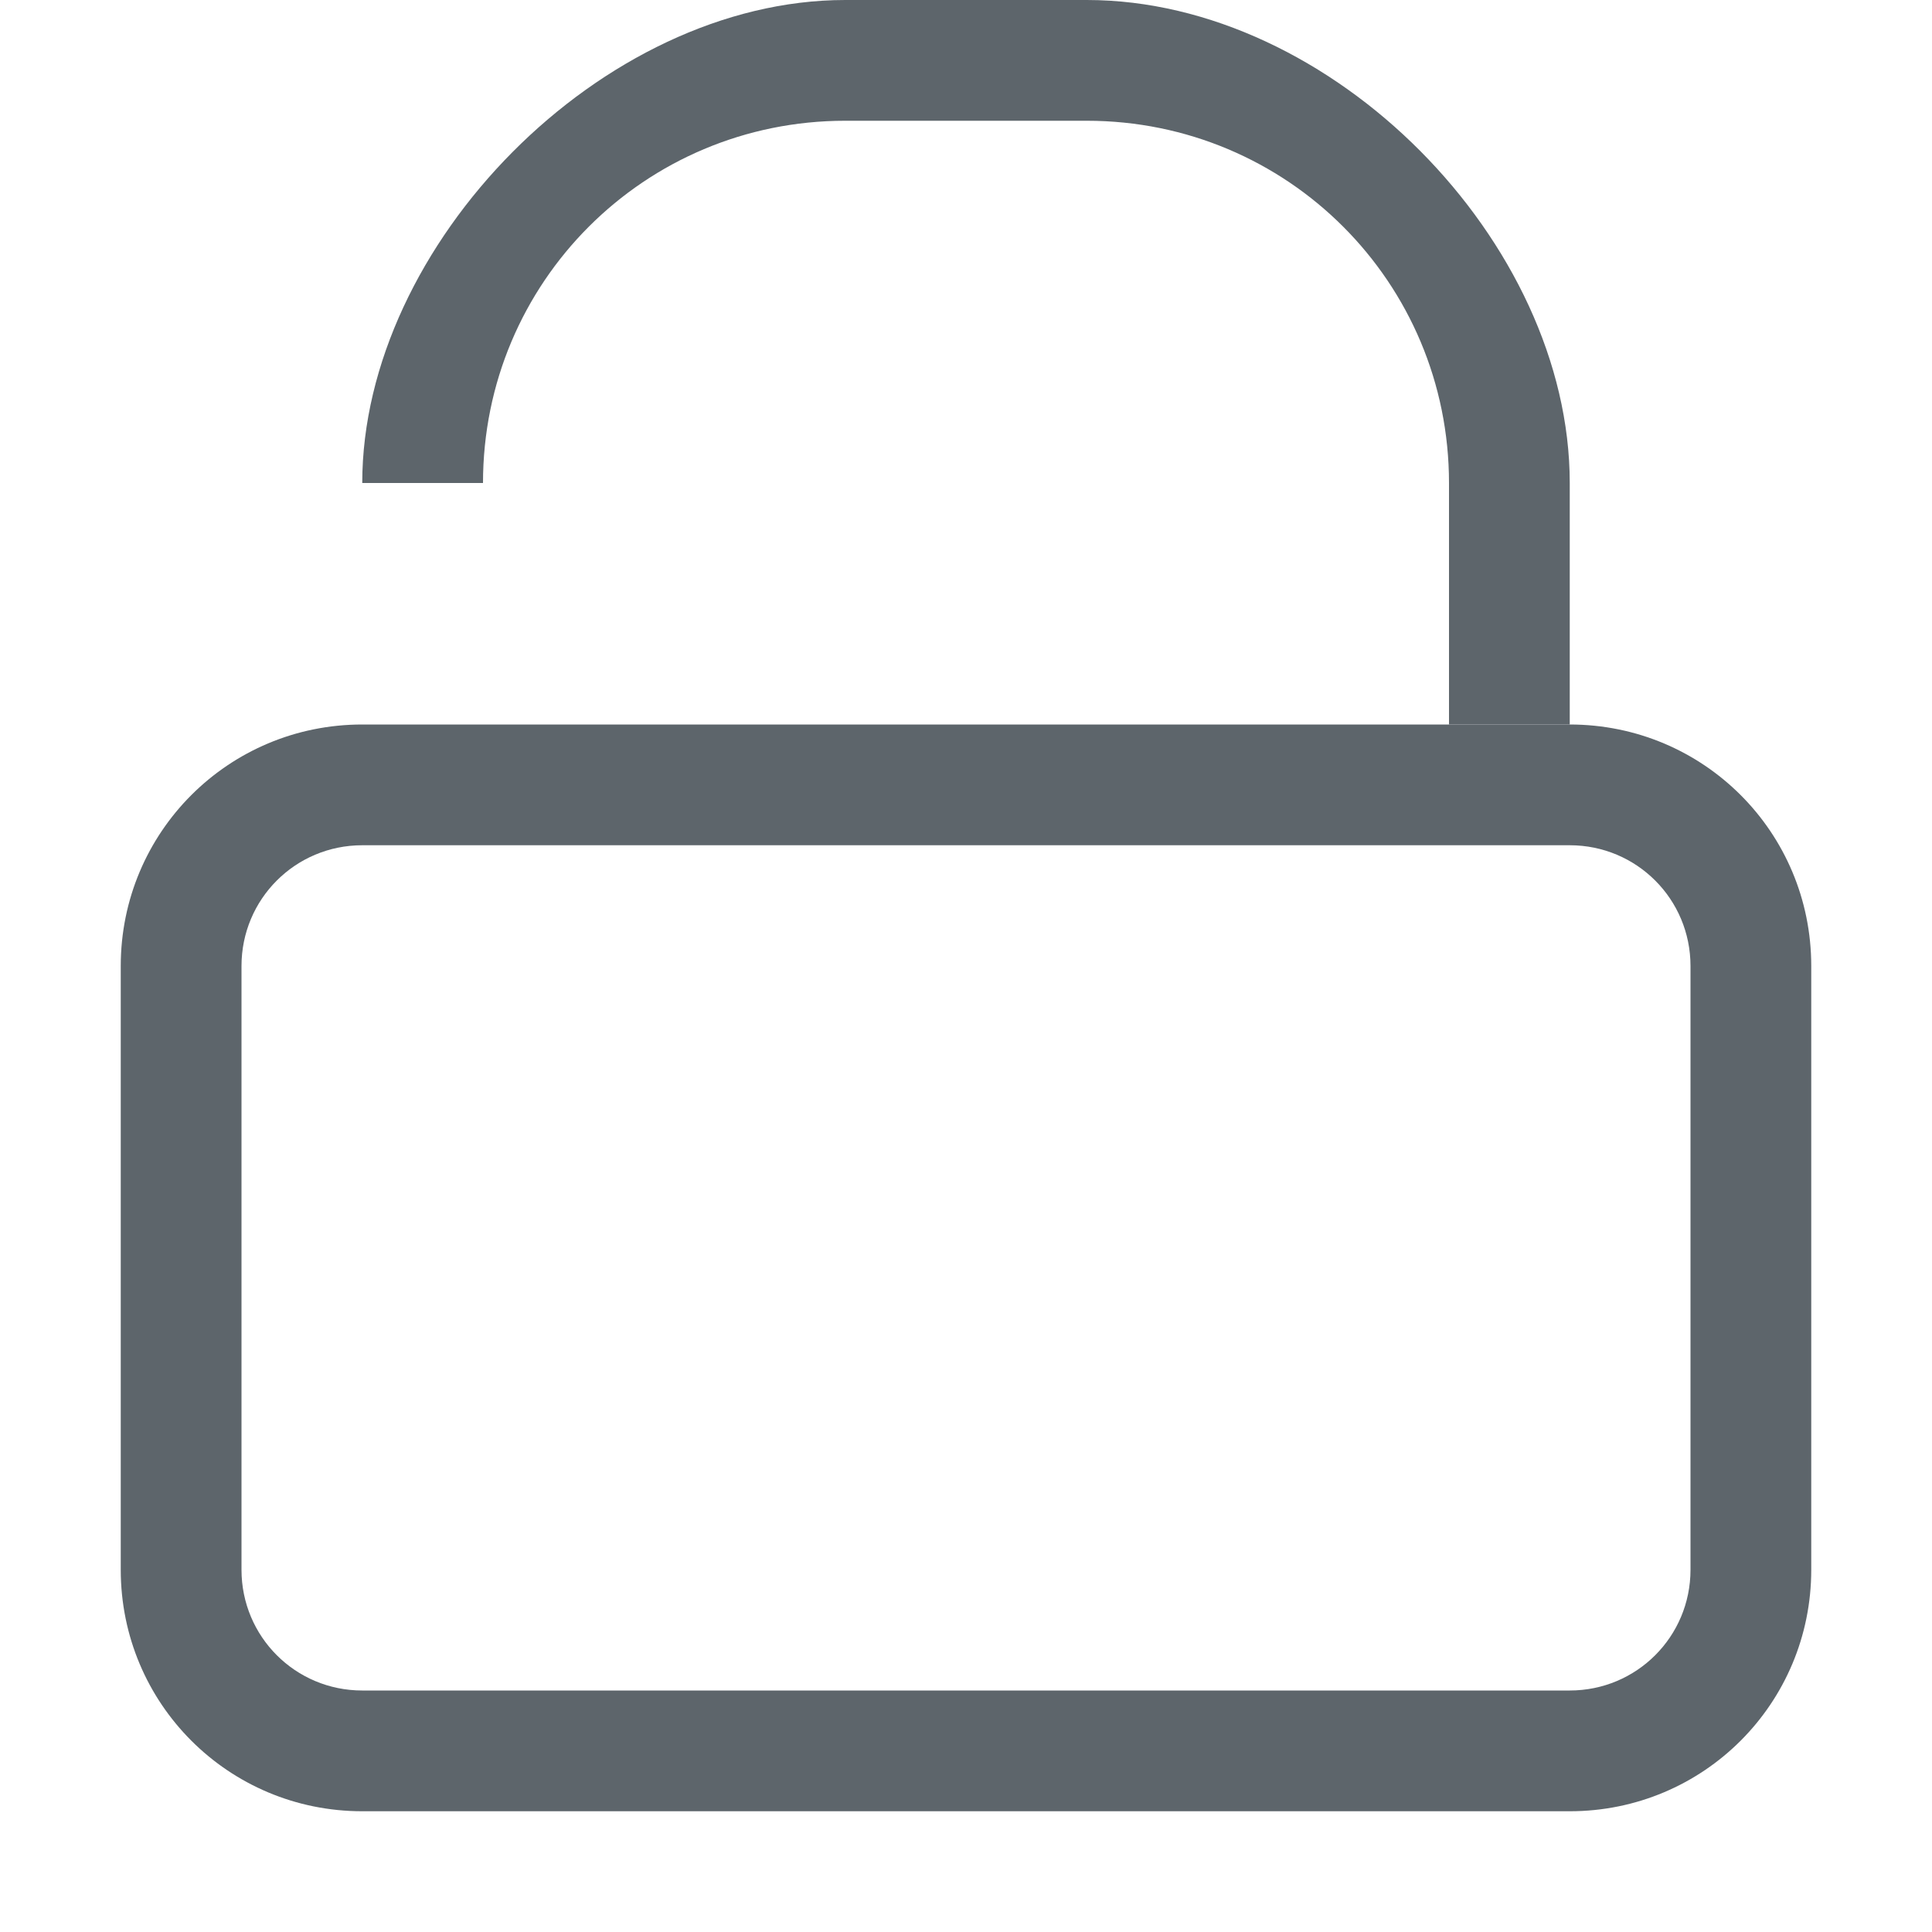 <svg width="16" height="16" enable-background="new" version="1.1" xmlns="http://www.w3.org/2000/svg">
 <g fill="#5d656b">
  <path d="m7 0c-2.016 0-4 2.026-4 4h1c0-1.662 1.338-3 3-3h2c1.662 0 3 1.338 3 3v2h1v-2c0-1.995-1.964-4-4-4h-2z"/>
 </g>
 <path d="m3 6c-1.108 0-2 0.892-2 2v5c0 1.108 0.892 2 2 2h10c1.108 0 2-0.892 2-2v-5c0-1.108-0.892-2-2-2zm0 1h10c0.554 0 1 0.446 1 1v5c0 0.554-0.446 1-1 1h-10c-0.554 0-1-0.446-1-1v-5c0-0.554 0.446-1 1-1z" fill="#5d656b" stroke-linecap="round" stroke-width="2.201"/>
</svg>
